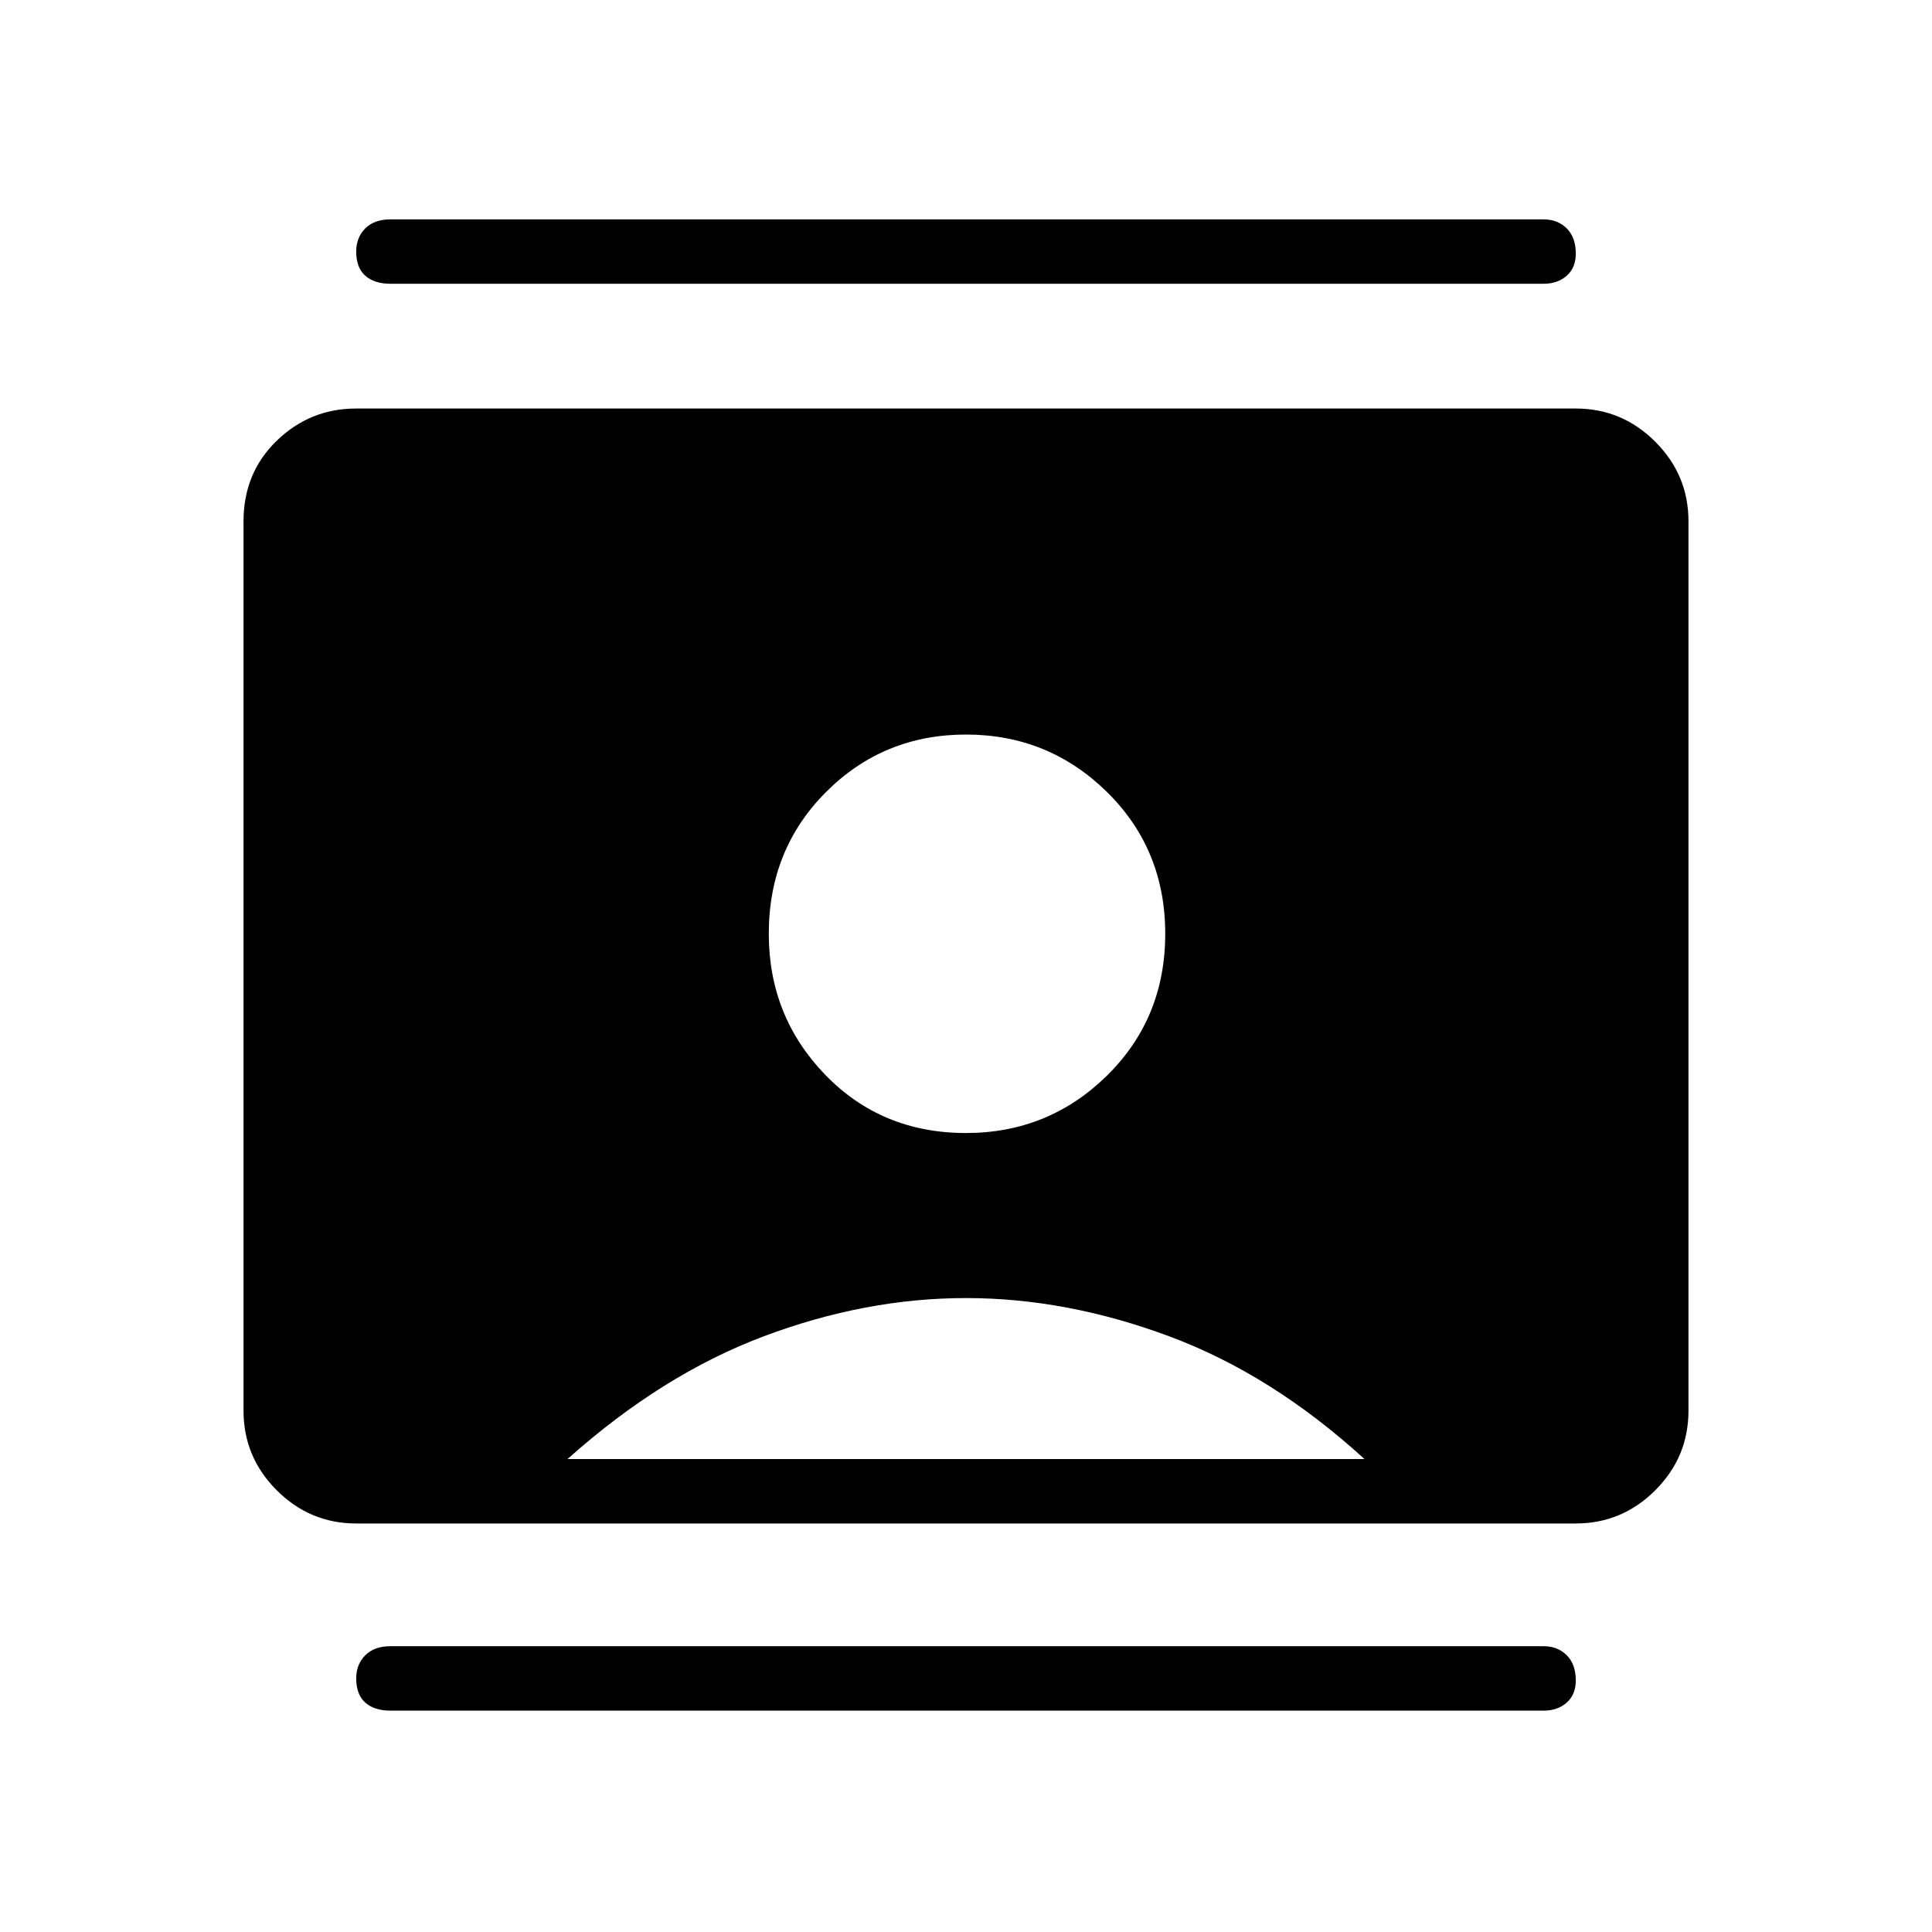 <svg xmlns="http://www.w3.org/2000/svg" height="40" width="40"><path d="M8.083 35.417Q7.75 35.417 7.562 35.25Q7.375 35.083 7.375 34.75Q7.375 34.458 7.562 34.271Q7.75 34.083 8.083 34.083H31.958Q32.25 34.083 32.438 34.271Q32.625 34.458 32.625 34.792Q32.625 35.083 32.438 35.25Q32.25 35.417 31.958 35.417ZM8.083 5.875Q7.75 5.875 7.562 5.708Q7.375 5.542 7.375 5.208Q7.375 4.917 7.562 4.729Q7.75 4.542 8.083 4.542H31.958Q32.25 4.542 32.438 4.729Q32.625 4.917 32.625 5.25Q32.625 5.542 32.438 5.708Q32.25 5.875 31.958 5.875ZM20 23.458Q21.708 23.458 22.917 22.271Q24.125 21.083 24.125 19.333Q24.125 17.583 22.917 16.396Q21.708 15.208 20 15.208Q18.292 15.208 17.104 16.396Q15.917 17.583 15.917 19.333Q15.917 21.042 17.083 22.25Q18.25 23.458 20 23.458ZM7.375 31.542Q6.417 31.542 5.729 30.854Q5.042 30.167 5.042 29.208V10.792Q5.042 9.792 5.729 9.125Q6.417 8.458 7.375 8.458H32.625Q33.583 8.458 34.271 9.146Q34.958 9.833 34.958 10.792V29.208Q34.958 30.167 34.271 30.854Q33.583 31.542 32.625 31.542ZM11.75 30.208H28.25Q26.333 28.458 24.208 27.667Q22.083 26.875 20 26.875Q17.917 26.875 15.812 27.667Q13.708 28.458 11.75 30.208Z"/></svg>